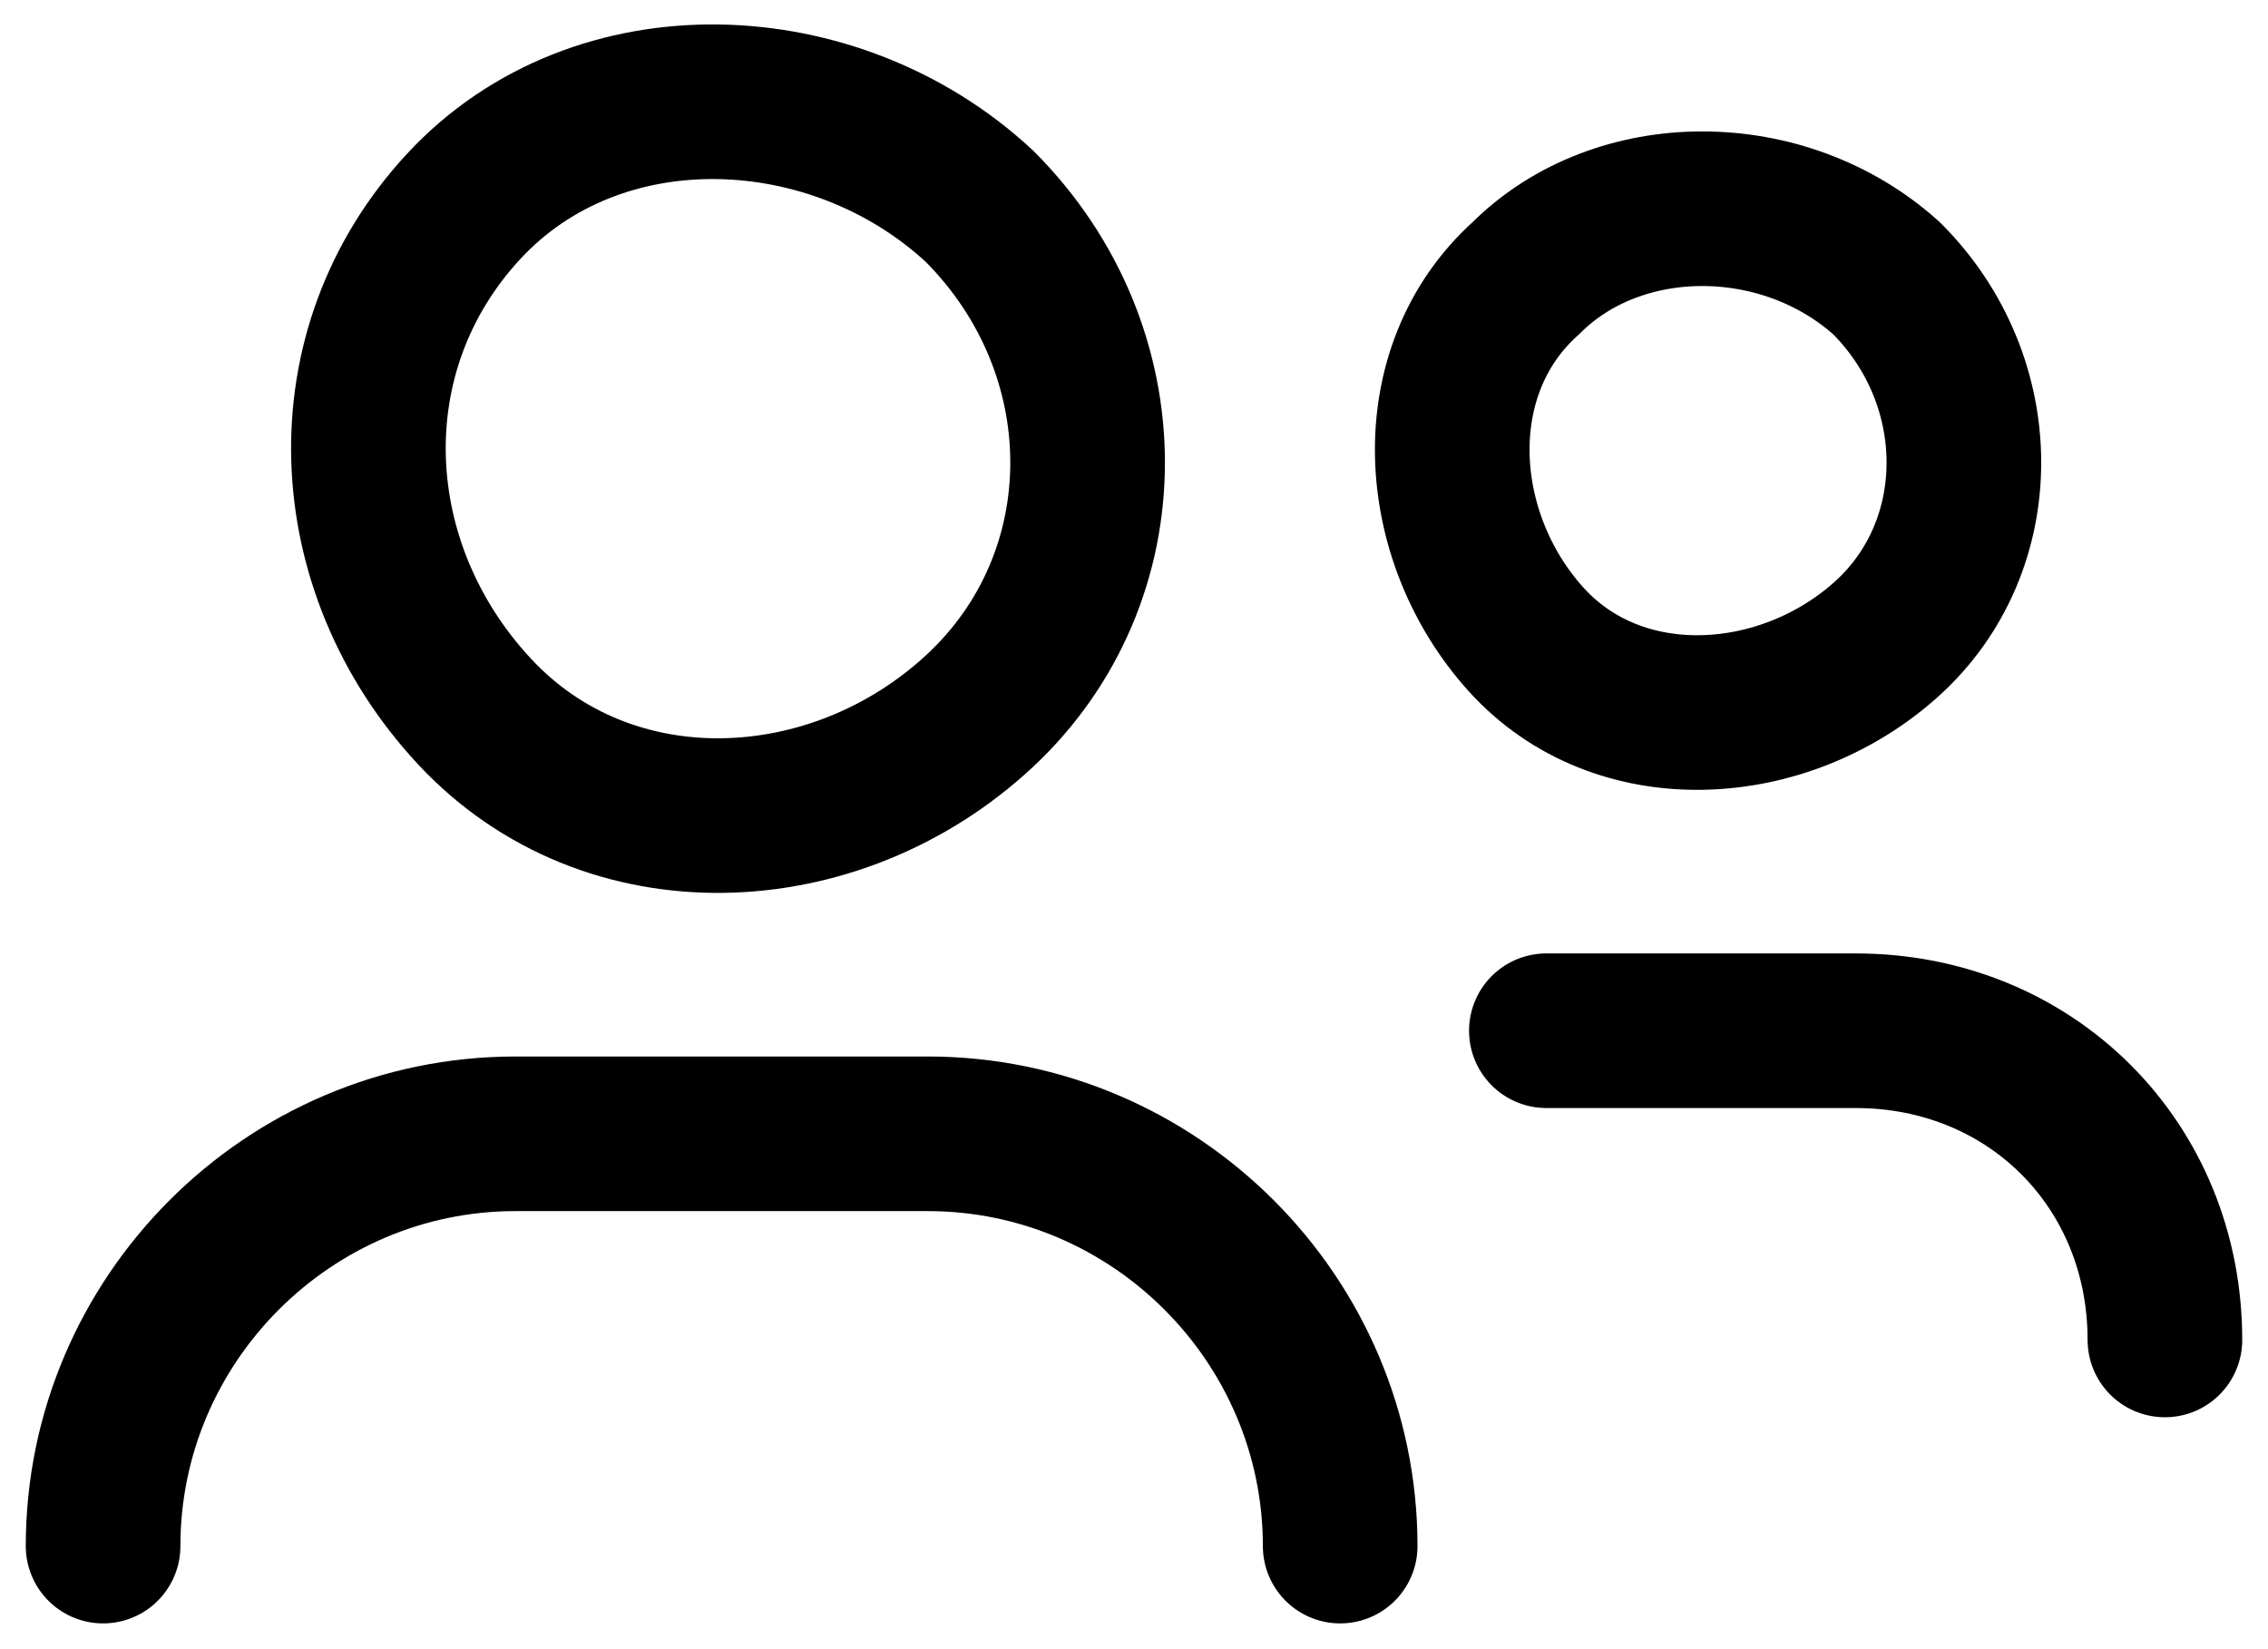 <svg width="22" height="16" viewBox="0 0 22 16" fill="none" xmlns="http://www.w3.org/2000/svg">
<path d="M1 15C1 12.8 2.8 11 5 11H9C11.2 11 13 12.8 13 15" stroke="currentColor" stroke-width="1.5" stroke-linecap="round" stroke-linejoin="round"/>
<path d="M9.5 2C10.9 3.4 10.9 5.6 9.5 6.9C8.1 8.2 5.9 8.3 4.6 6.9C3.3 5.5 3.2 3.4 4.5 2C5.8 0.6 8.1 0.7 9.5 2" stroke="currentColor" stroke-width="1.5" stroke-linecap="round" stroke-linejoin="round"/>
<path d="M15 10H18C19.7 10 21 11.3 21 13" stroke="currentColor" stroke-width="1.5" stroke-linecap="round" stroke-linejoin="round"/>
<path d="M18.3 2.7C19.3 3.7 19.3 5.3 18.3 6.2C17.3 7.1 15.7 7.2 14.8 6.2C13.9 5.2 13.8 3.6 14.8 2.7C15.7 1.8 17.3 1.8 18.3 2.7" stroke="currentColor" stroke-width="1.5" stroke-linecap="round" stroke-linejoin="round"/>
</svg>
